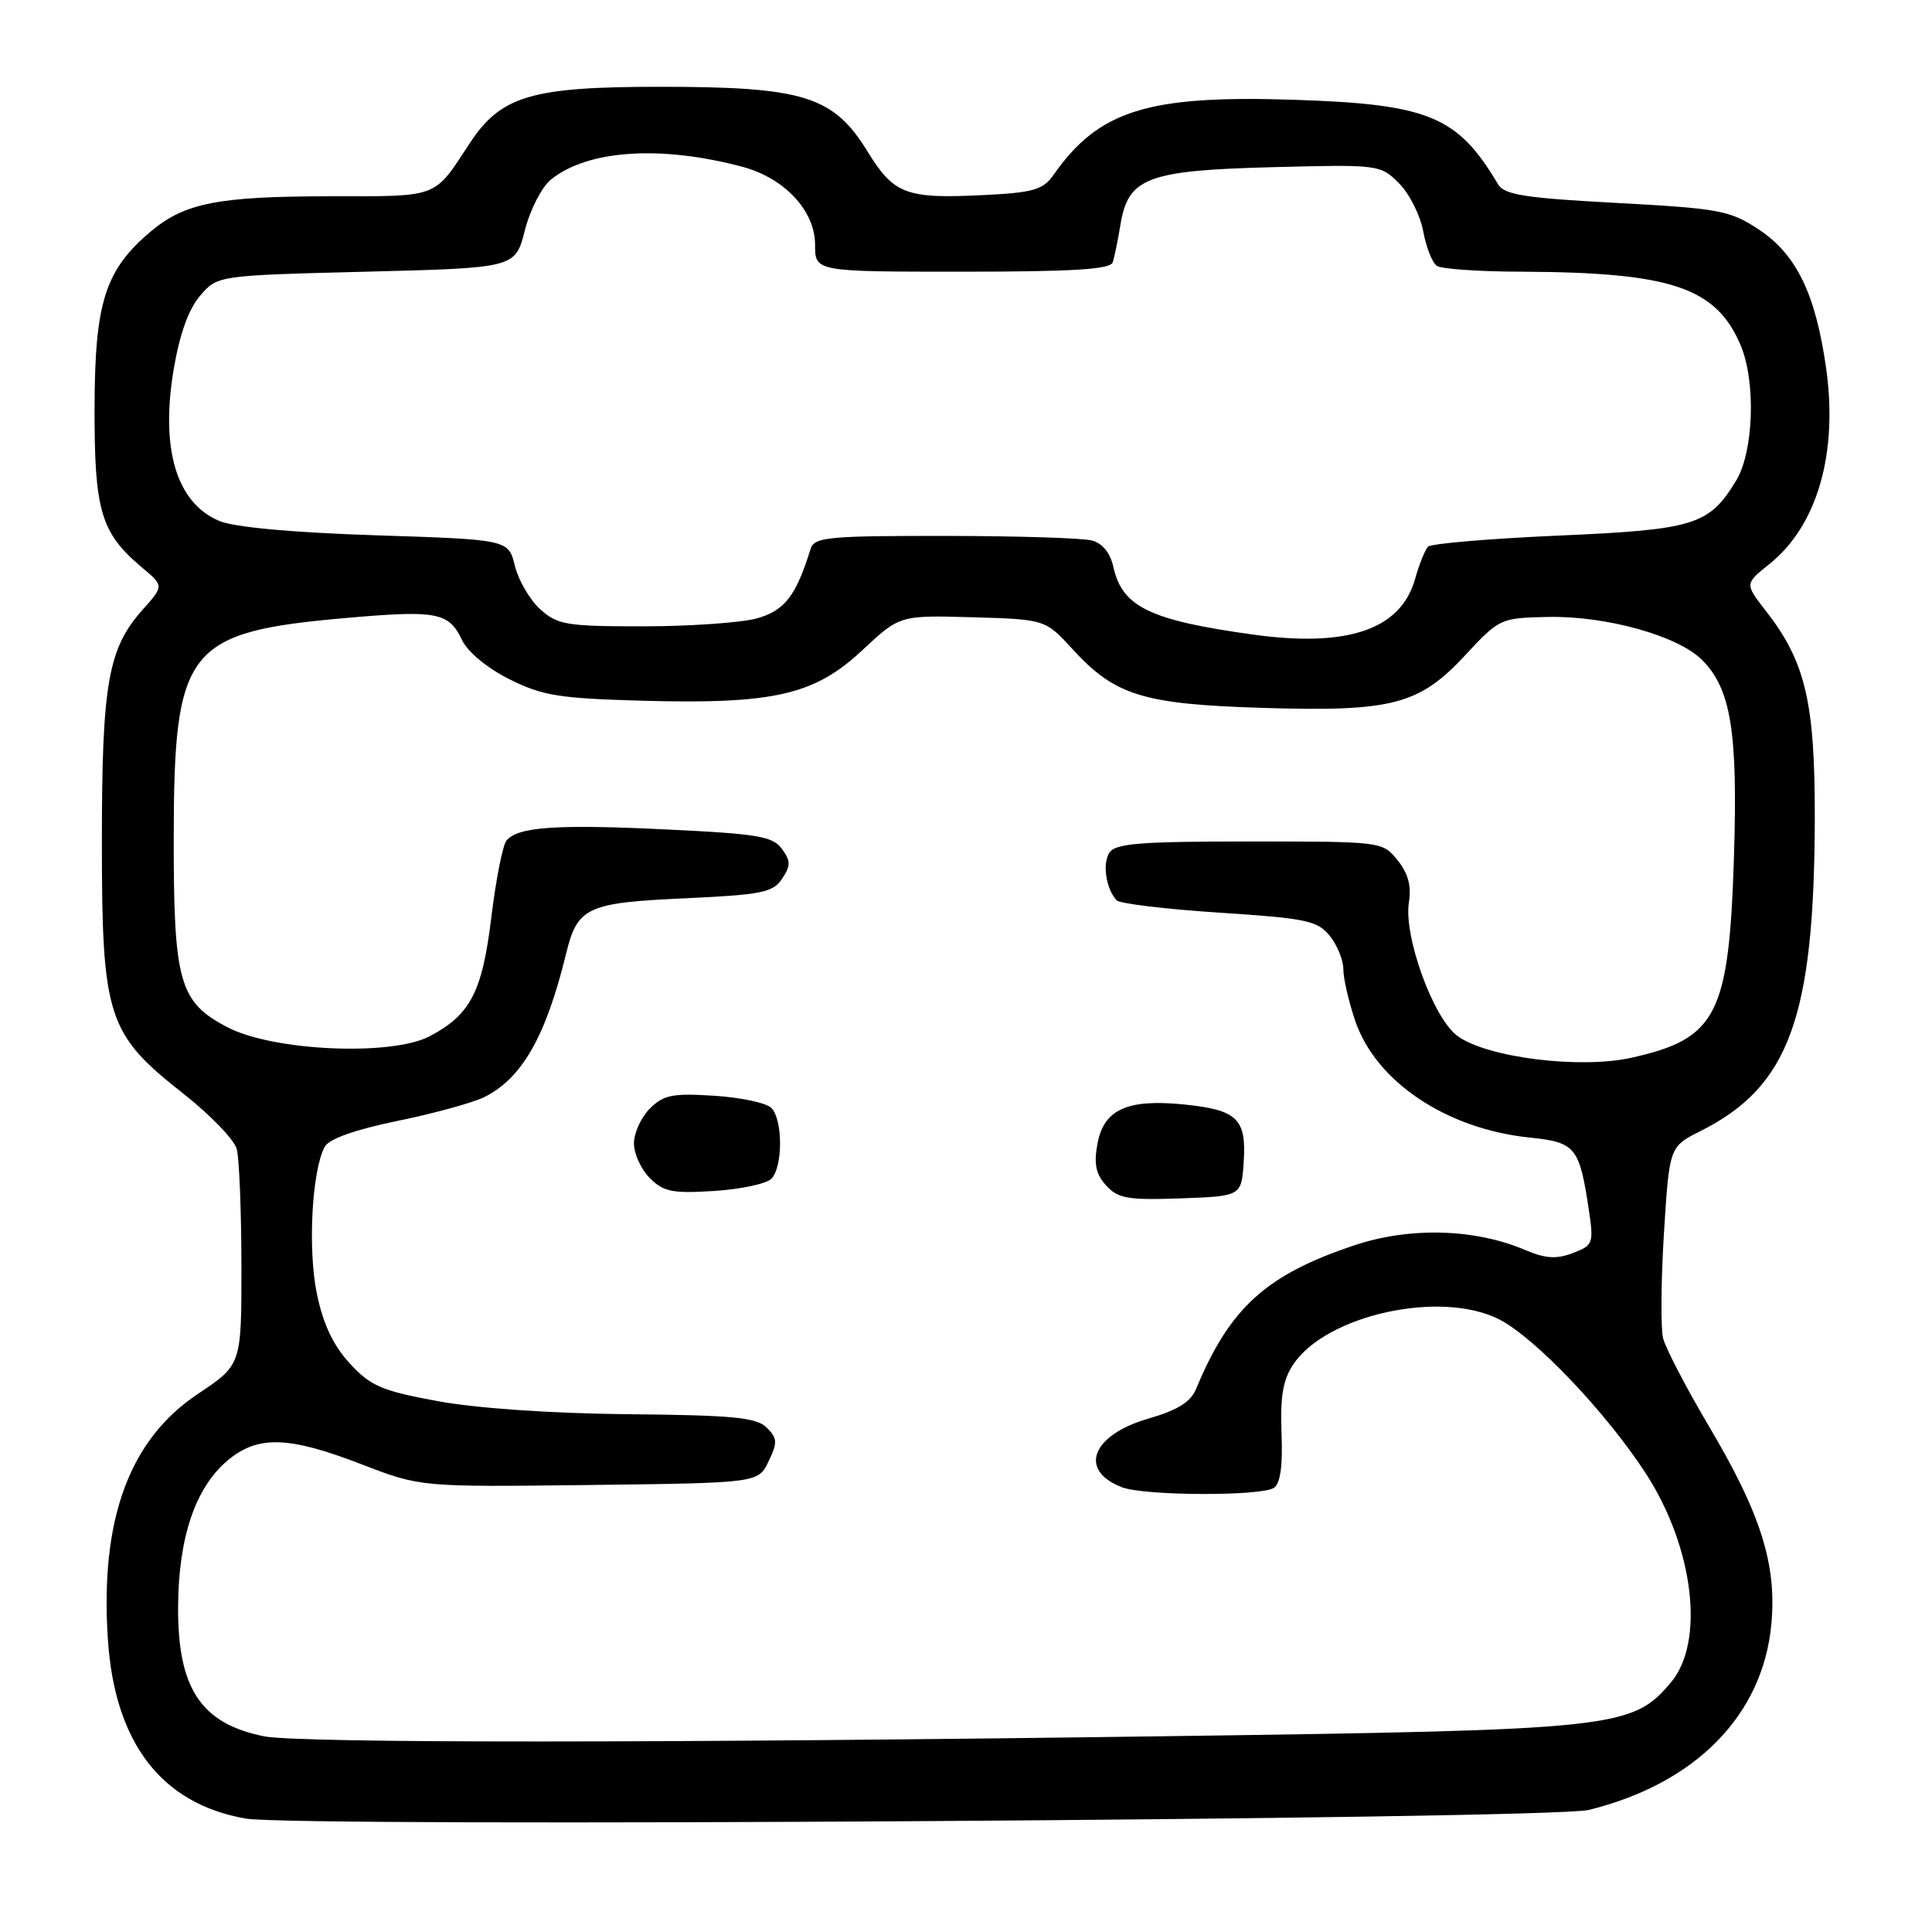 <?xml version="1.0" encoding="UTF-8" standalone="no"?>
<!DOCTYPE svg PUBLIC "-//W3C//DTD SVG 1.1//EN" "http://www.w3.org/Graphics/SVG/1.1/DTD/svg11.dtd" >
<svg xmlns="http://www.w3.org/2000/svg" xmlns:xlink="http://www.w3.org/1999/xlink" version="1.1" viewBox="0 0 256 256">
 <g >
 <path fill="currentColor"
d=" M 210.50 239.83 C 224.70 236.34 233.62 227.25 234.72 215.15 C 235.43 207.30 233.33 200.62 226.52 189.12 C 223.47 183.96 220.70 178.65 220.37 177.33 C 220.04 176.01 220.09 169.75 220.48 163.43 C 221.20 151.94 221.20 151.94 225.35 149.86 C 237.06 143.98 240.40 134.84 240.47 108.50 C 240.50 93.03 239.24 87.68 233.97 80.93 C 231.19 77.35 231.19 77.35 234.44 74.75 C 240.79 69.69 243.57 60.08 241.97 48.78 C 240.57 38.93 238.04 33.72 233.05 30.41 C 229.21 27.88 227.89 27.63 214.21 26.89 C 202.03 26.24 199.33 25.81 198.50 24.42 C 193.14 15.38 189.33 13.80 171.42 13.22 C 152.06 12.59 145.58 14.62 139.58 23.20 C 138.22 25.14 136.91 25.52 130.50 25.84 C 120.05 26.37 118.46 25.78 114.93 20.04 C 110.43 12.73 106.48 11.50 87.50 11.50 C 70.39 11.50 66.37 12.69 62.23 19.00 C 57.42 26.33 58.29 26.00 43.76 26.01 C 28.95 26.01 24.48 26.89 19.99 30.66 C 13.93 35.76 12.56 40.05 12.53 54.00 C 12.50 67.73 13.35 70.59 18.82 75.20 C 21.72 77.63 21.72 77.63 18.91 80.78 C 14.32 85.91 13.50 90.56 13.50 111.50 C 13.50 134.79 14.21 136.99 24.29 144.91 C 27.85 147.71 31.04 151.01 31.37 152.25 C 31.70 153.49 31.98 160.43 31.99 167.68 C 32.00 180.85 32.00 180.85 26.25 184.68 C 17.12 190.75 13.23 201.36 14.30 217.28 C 15.21 230.97 21.42 239.03 32.56 240.97 C 39.32 242.15 205.40 241.08 210.50 239.83 Z  M 35.00 230.07 C 26.62 228.39 23.53 223.73 23.60 212.86 C 23.65 203.72 25.89 197.11 30.15 193.53 C 34.14 190.17 38.20 190.28 47.89 194.02 C 55.72 197.04 55.72 197.04 78.10 196.77 C 100.47 196.50 100.47 196.50 101.84 193.64 C 103.04 191.15 103.01 190.58 101.60 189.17 C 100.25 187.82 97.18 187.52 83.24 187.39 C 73.04 187.29 63.18 186.61 58.00 185.66 C 50.57 184.29 49.10 183.66 46.35 180.66 C 44.16 178.29 42.82 175.46 41.99 171.44 C 40.77 165.57 41.32 155.14 43.02 151.97 C 43.58 150.91 46.98 149.70 52.70 148.52 C 57.54 147.53 62.71 146.10 64.20 145.36 C 69.19 142.85 72.33 137.33 75.01 126.37 C 76.51 120.20 77.76 119.62 90.76 119.03 C 100.95 118.56 102.42 118.26 103.63 116.44 C 104.79 114.69 104.78 114.08 103.60 112.47 C 102.40 110.82 100.37 110.48 88.36 109.91 C 73.67 109.20 68.61 109.56 67.11 111.38 C 66.61 112.00 65.71 116.55 65.11 121.50 C 63.90 131.46 62.35 134.45 56.93 137.31 C 51.88 139.97 36.23 139.28 30.17 136.13 C 23.73 132.78 23.00 130.17 23.02 110.78 C 23.06 85.85 24.73 83.74 45.91 81.88 C 57.91 80.83 59.48 81.13 61.22 84.81 C 61.97 86.39 64.56 88.53 67.50 90.00 C 71.88 92.19 74.07 92.54 85.12 92.85 C 102.53 93.33 107.92 92.09 114.26 86.16 C 119.22 81.52 119.22 81.52 128.86 81.79 C 138.50 82.07 138.50 82.07 142.14 86.04 C 147.73 92.14 151.45 93.30 167.00 93.79 C 184.43 94.34 188.01 93.42 194.12 86.85 C 198.68 81.94 198.81 81.88 205.12 81.75 C 212.82 81.59 222.33 84.24 225.53 87.44 C 229.36 91.26 230.28 96.97 229.76 113.50 C 229.10 134.48 227.51 137.62 216.21 140.15 C 209.39 141.68 197.02 140.14 193.12 137.27 C 189.91 134.92 185.96 124.03 186.69 119.54 C 187.04 117.38 186.58 115.71 185.18 113.98 C 183.19 111.51 183.10 111.50 165.56 111.50 C 150.98 111.50 147.77 111.76 146.99 113.00 C 146.05 114.49 146.56 117.78 147.96 119.30 C 148.36 119.73 154.47 120.47 161.54 120.93 C 173.08 121.68 174.57 121.99 176.19 123.99 C 177.19 125.22 178.00 127.22 178.00 128.43 C 178.00 129.65 178.71 132.74 179.58 135.29 C 182.33 143.34 191.67 149.59 202.66 150.73 C 208.78 151.36 209.27 151.96 210.53 160.32 C 211.19 164.76 211.10 165.01 208.40 166.04 C 206.22 166.87 204.76 166.77 202.04 165.61 C 195.44 162.80 186.82 162.56 179.52 164.99 C 167.78 168.90 162.95 173.27 158.50 184.02 C 157.77 185.78 156.05 186.85 152.18 187.97 C 144.64 190.14 142.84 194.85 148.70 197.08 C 151.69 198.21 167.02 198.27 168.78 197.16 C 169.65 196.61 169.98 194.29 169.81 189.92 C 169.62 185.09 170.00 182.83 171.36 180.80 C 175.76 174.21 190.94 170.89 198.66 174.83 C 203.42 177.26 212.88 187.21 218.11 195.29 C 224.44 205.08 225.93 217.55 221.42 222.91 C 216.29 229.01 214.25 229.23 155.00 230.05 C 88.32 230.98 39.58 230.99 35.00 230.07 Z  M 164.80 153.91 C 165.17 148.23 163.92 147.05 156.82 146.34 C 149.39 145.60 146.28 147.01 145.43 151.49 C 144.92 154.22 145.19 155.56 146.57 157.08 C 148.14 158.81 149.43 159.04 156.44 158.79 C 164.50 158.50 164.50 158.50 164.80 153.91 Z  M 102.20 156.20 C 103.75 154.65 103.75 148.35 102.20 146.80 C 101.54 146.14 98.12 145.41 94.61 145.19 C 89.12 144.84 87.92 145.08 86.11 146.89 C 84.95 148.05 84.00 150.12 84.00 151.50 C 84.00 152.88 84.95 154.95 86.11 156.11 C 87.92 157.92 89.12 158.16 94.61 157.81 C 98.12 157.59 101.54 156.86 102.20 156.20 Z  M 166.00 84.08 C 152.32 82.18 148.69 80.41 147.52 75.09 C 147.12 73.28 146.07 71.98 144.69 71.62 C 143.49 71.29 134.72 71.02 125.22 71.01 C 109.63 71.00 107.88 71.17 107.40 72.75 C 105.47 78.98 103.97 80.91 100.29 81.94 C 98.21 82.51 91.46 82.99 85.31 82.99 C 75.10 83.00 73.89 82.80 71.60 80.75 C 70.22 79.51 68.71 76.92 68.23 75.00 C 67.38 71.50 67.38 71.50 49.83 70.93 C 38.83 70.57 31.09 69.87 29.09 69.04 C 23.39 66.68 21.23 59.52 23.02 48.91 C 23.80 44.28 24.99 40.96 26.51 39.19 C 28.82 36.50 28.82 36.50 48.55 36.00 C 68.28 35.50 68.28 35.50 69.54 30.54 C 70.23 27.81 71.79 24.78 72.99 23.80 C 77.88 19.85 87.56 19.21 98.41 22.11 C 103.97 23.61 108.00 27.94 108.00 32.42 C 108.00 36.00 108.00 36.00 127.53 36.00 C 142.28 36.00 147.16 35.69 147.45 34.75 C 147.67 34.06 148.13 31.81 148.47 29.74 C 149.50 23.53 152.04 22.58 168.63 22.15 C 182.71 21.79 182.90 21.81 185.37 24.28 C 186.74 25.65 188.19 28.51 188.58 30.64 C 188.97 32.76 189.79 34.83 190.39 35.23 C 191.00 35.64 196.00 35.99 201.50 36.00 C 221.43 36.08 227.36 38.06 230.63 45.72 C 232.69 50.55 232.38 59.86 230.04 63.70 C 226.45 69.59 224.56 70.18 206.47 70.97 C 197.39 71.37 189.64 72.03 189.23 72.43 C 188.83 72.83 188.05 74.77 187.50 76.73 C 185.61 83.42 178.58 85.83 166.00 84.08 Z "/>
</g>
</svg>